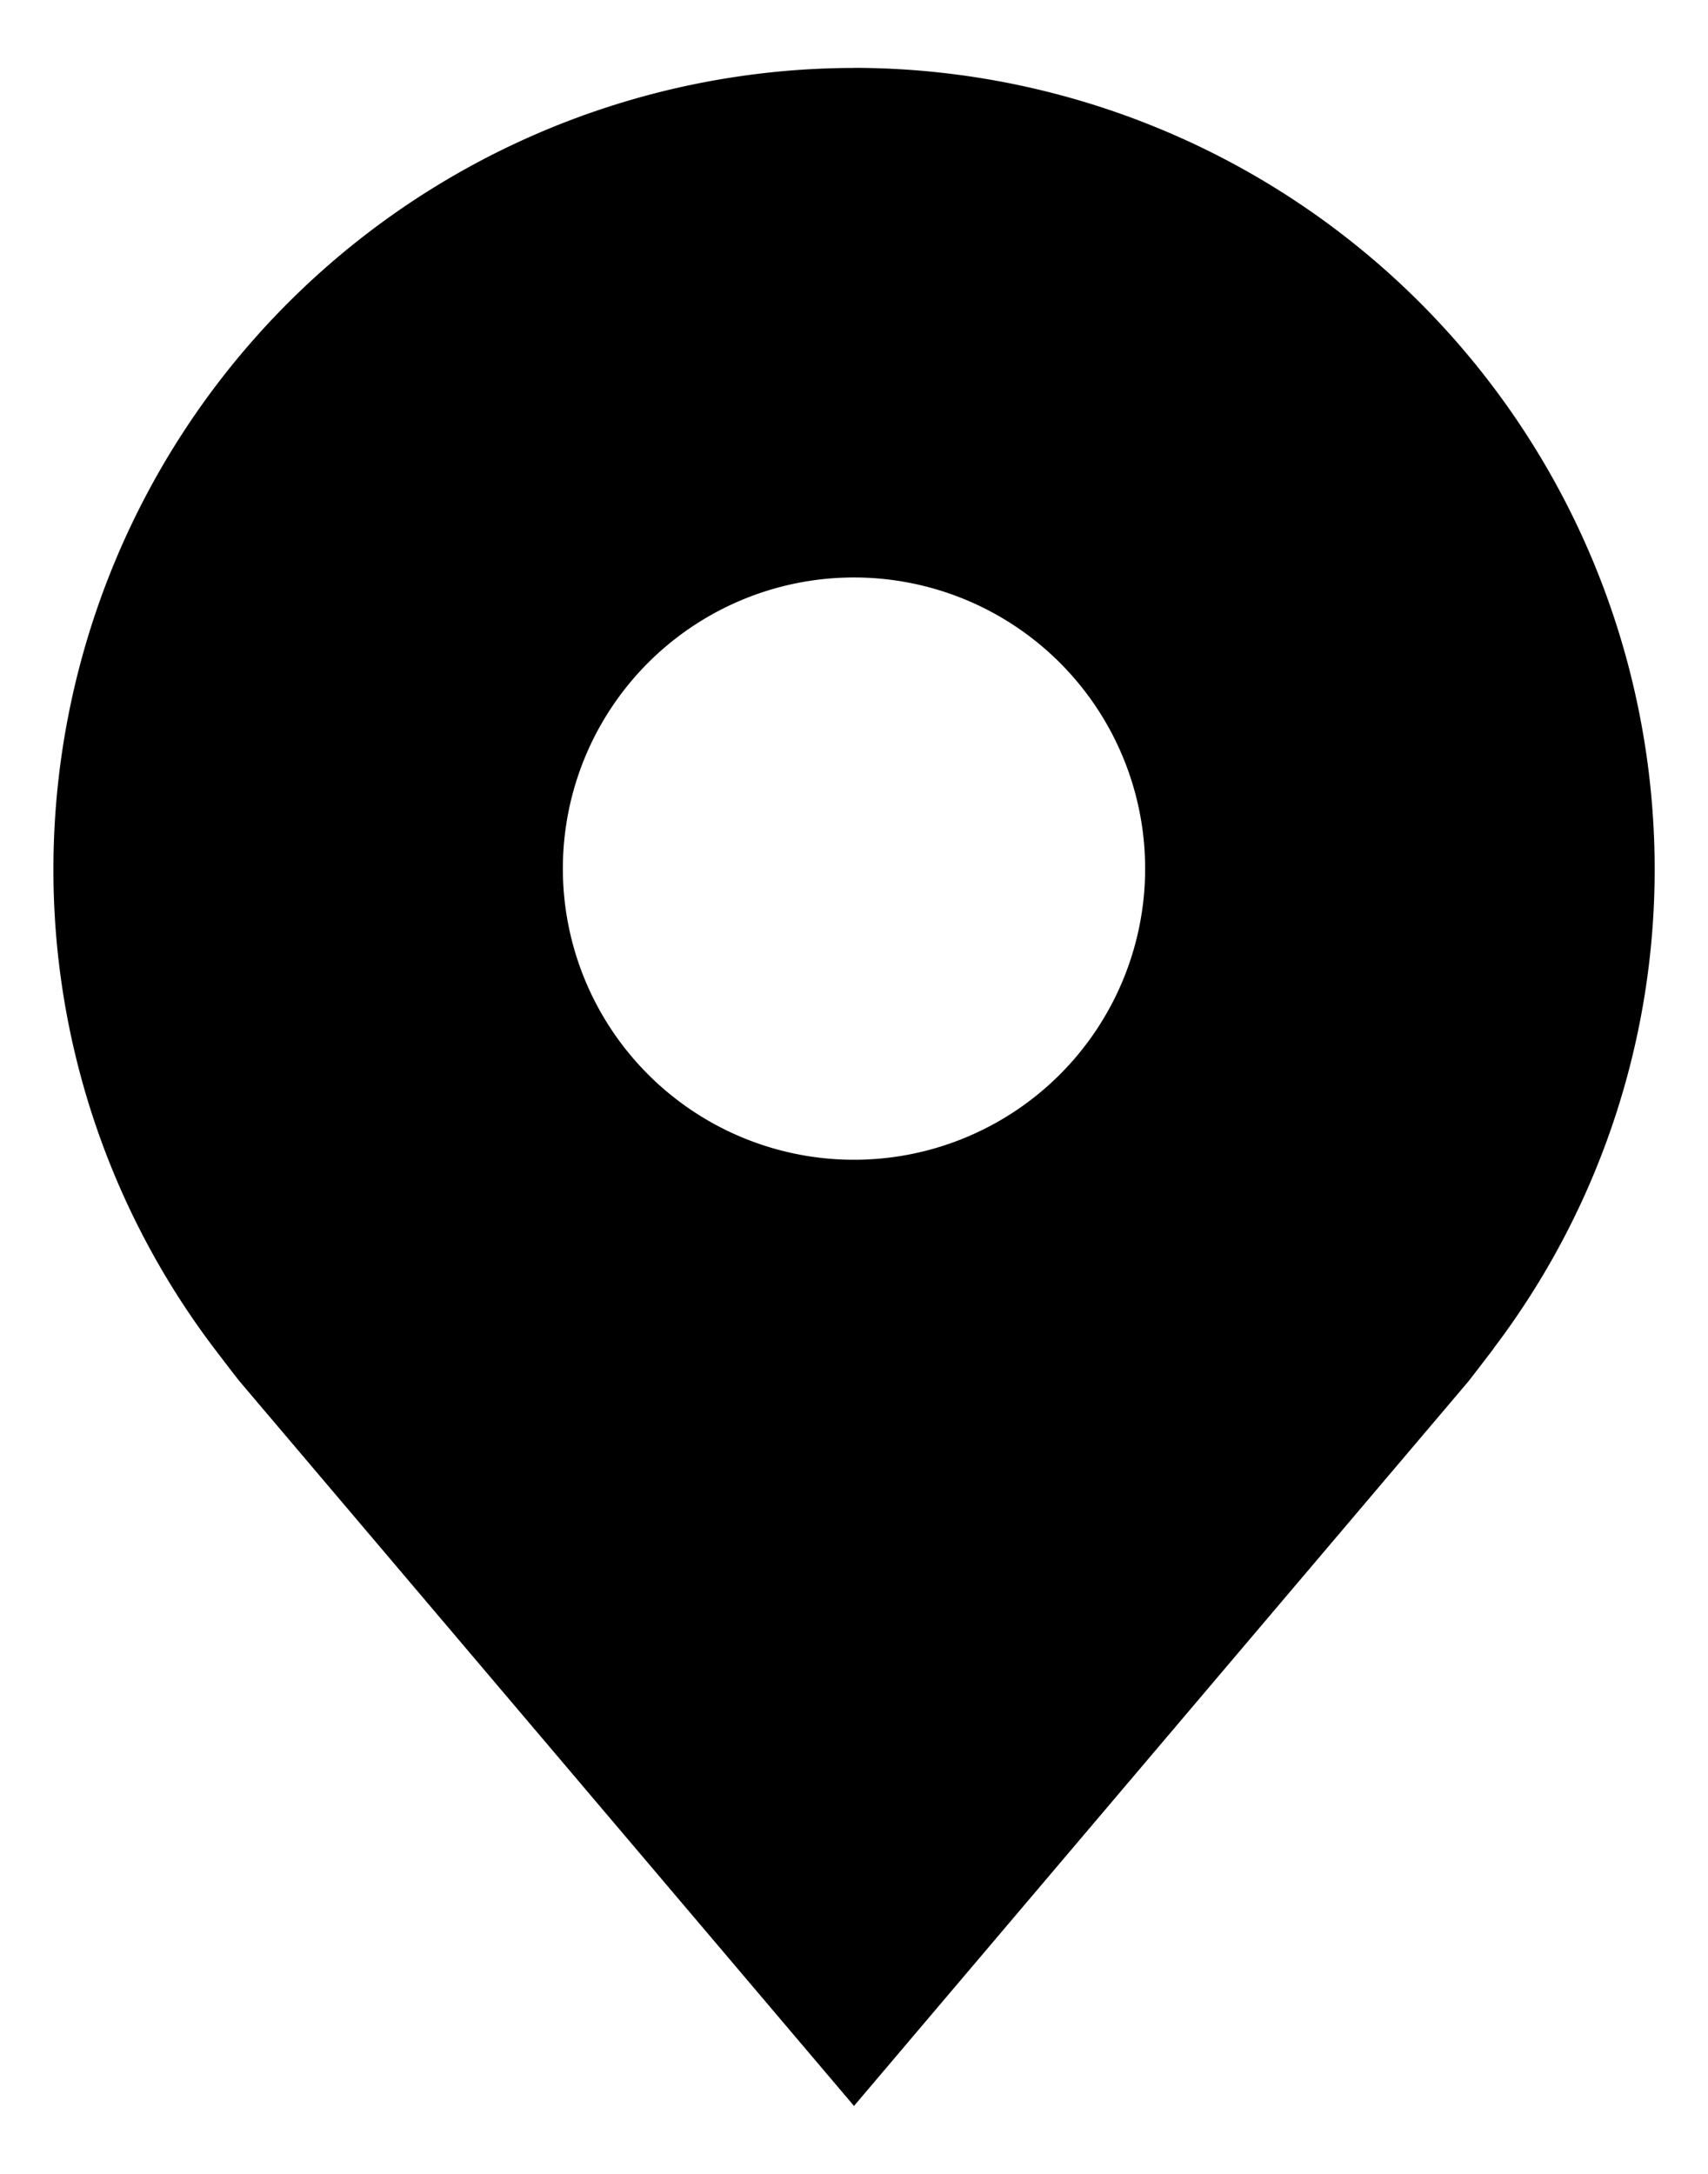 <svg width="22" height="28" fill="none" xmlns="http://www.w3.org/2000/svg"><path d="M11 .875A10.325 10.325 0 00.688 11.188a10.208 10.208 0 002.077 6.187s.281.37.327.424L11 27.125l7.912-9.33c.04-.05.323-.42.323-.42v-.003a10.205 10.205 0 002.078-6.184A10.324 10.324 0 0011 .874zm0 14.063a3.75 3.75 0 110-7.5 3.75 3.75 0 010 7.5z" fill="#000"/></svg>